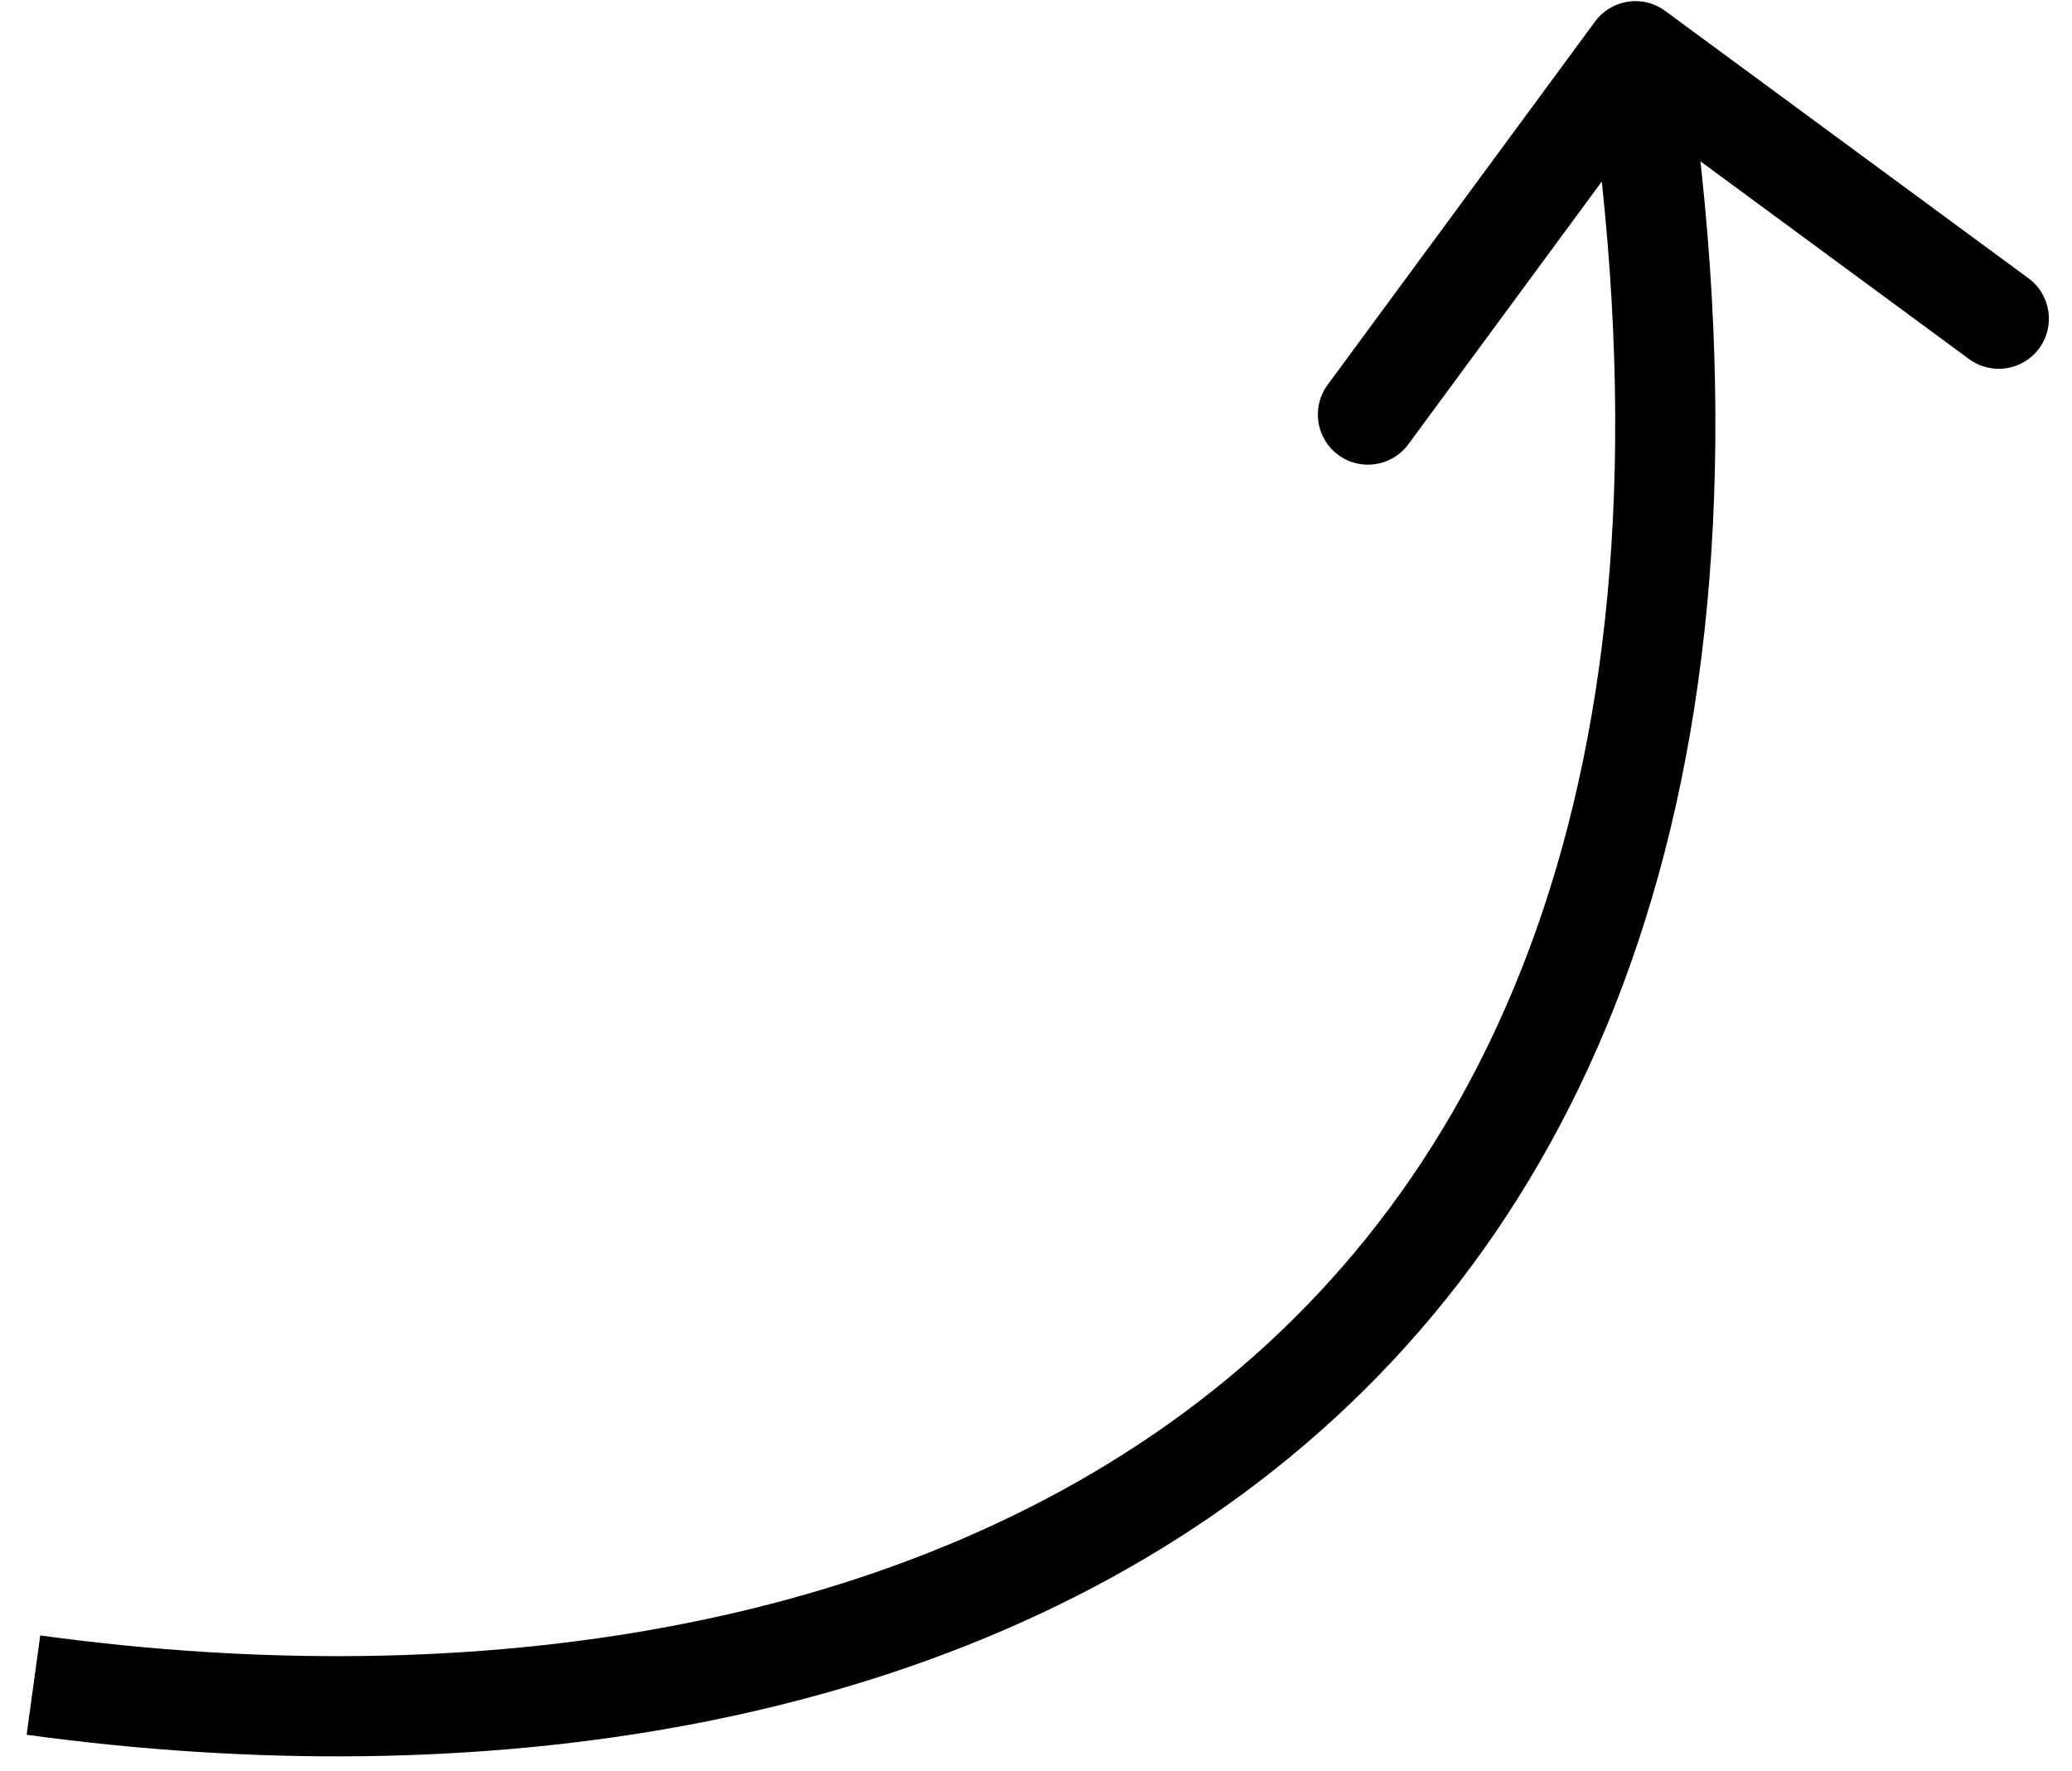 <svg width="62" height="53" viewBox="0 0 62 53" fill="none" xmlns="http://www.w3.org/2000/svg">
<path d="M49.826 0.326C49.159 -0.166 48.22 -0.023 47.729 0.644L39.726 11.516C39.235 12.184 39.377 13.123 40.045 13.614C40.712 14.105 41.651 13.962 42.142 13.295L49.256 3.631L58.92 10.745C59.587 11.236 60.526 11.093 61.017 10.426C61.508 9.758 61.365 8.82 60.698 8.328L49.826 0.326ZM0.797 51.913C14.224 53.752 28.247 51.839 38.154 43.964C48.159 36.011 53.607 22.275 50.42 1.308L47.454 1.759C50.531 22 45.215 34.519 36.287 41.616C27.262 48.79 14.186 50.719 1.204 48.941L0.797 51.913Z" fill="black"/>
</svg>
